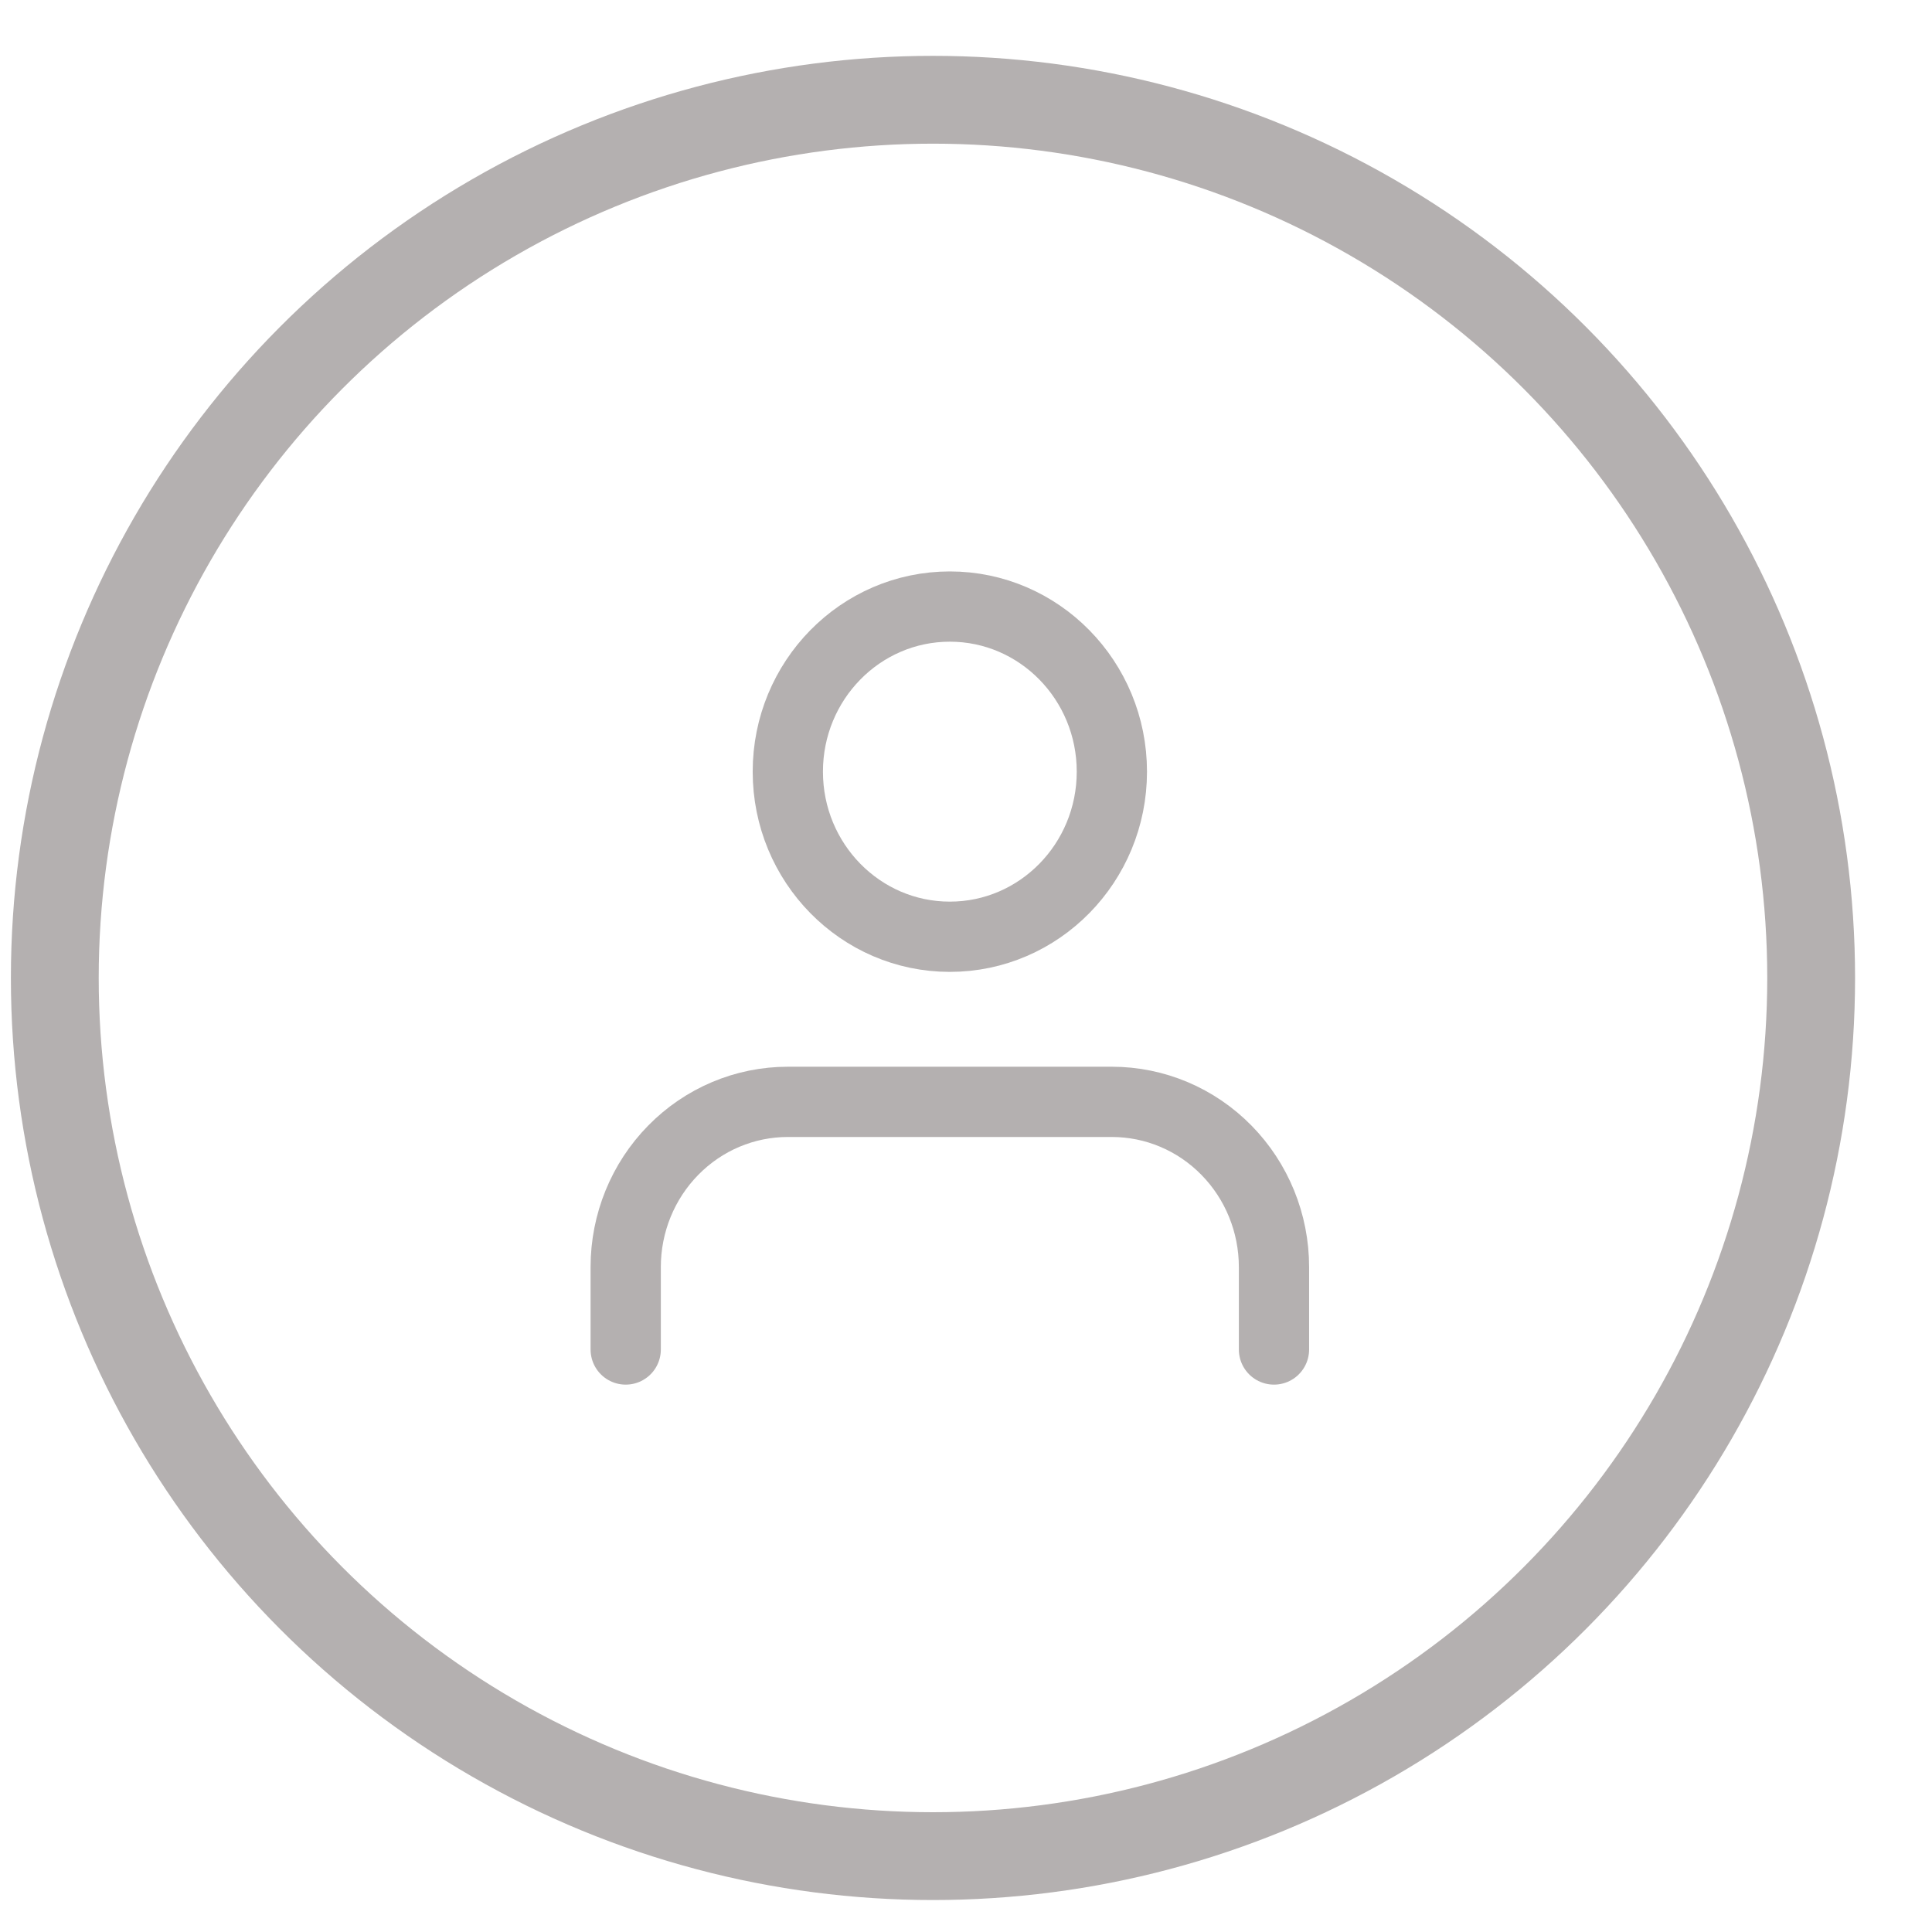 <svg width="22" height="22" viewBox="0 0 22 22" fill="none" xmlns="http://www.w3.org/2000/svg">
<path d="M14.507 15.367V14.427C14.507 13.929 14.312 13.45 13.966 13.098C13.62 12.745 13.151 12.547 12.661 12.547H8.971C8.481 12.547 8.012 12.745 7.666 13.098C7.32 13.45 7.125 13.929 7.125 14.427V15.367" stroke="#B4B0B0" stroke-width="0.8" stroke-linecap="round" stroke-linejoin="round"/>
<path d="M10.816 10.667C11.835 10.667 12.661 9.825 12.661 8.787C12.661 7.749 11.835 6.907 10.816 6.907C9.797 6.907 8.971 7.749 8.971 8.787C8.971 9.825 9.797 10.667 10.816 10.667Z" stroke="#B4B0B0" stroke-width="0.8" stroke-linecap="round" stroke-linejoin="round"/>
<circle cx="10.624" cy="11.136" r="10" stroke="#B4B0B0"/>
</svg>
